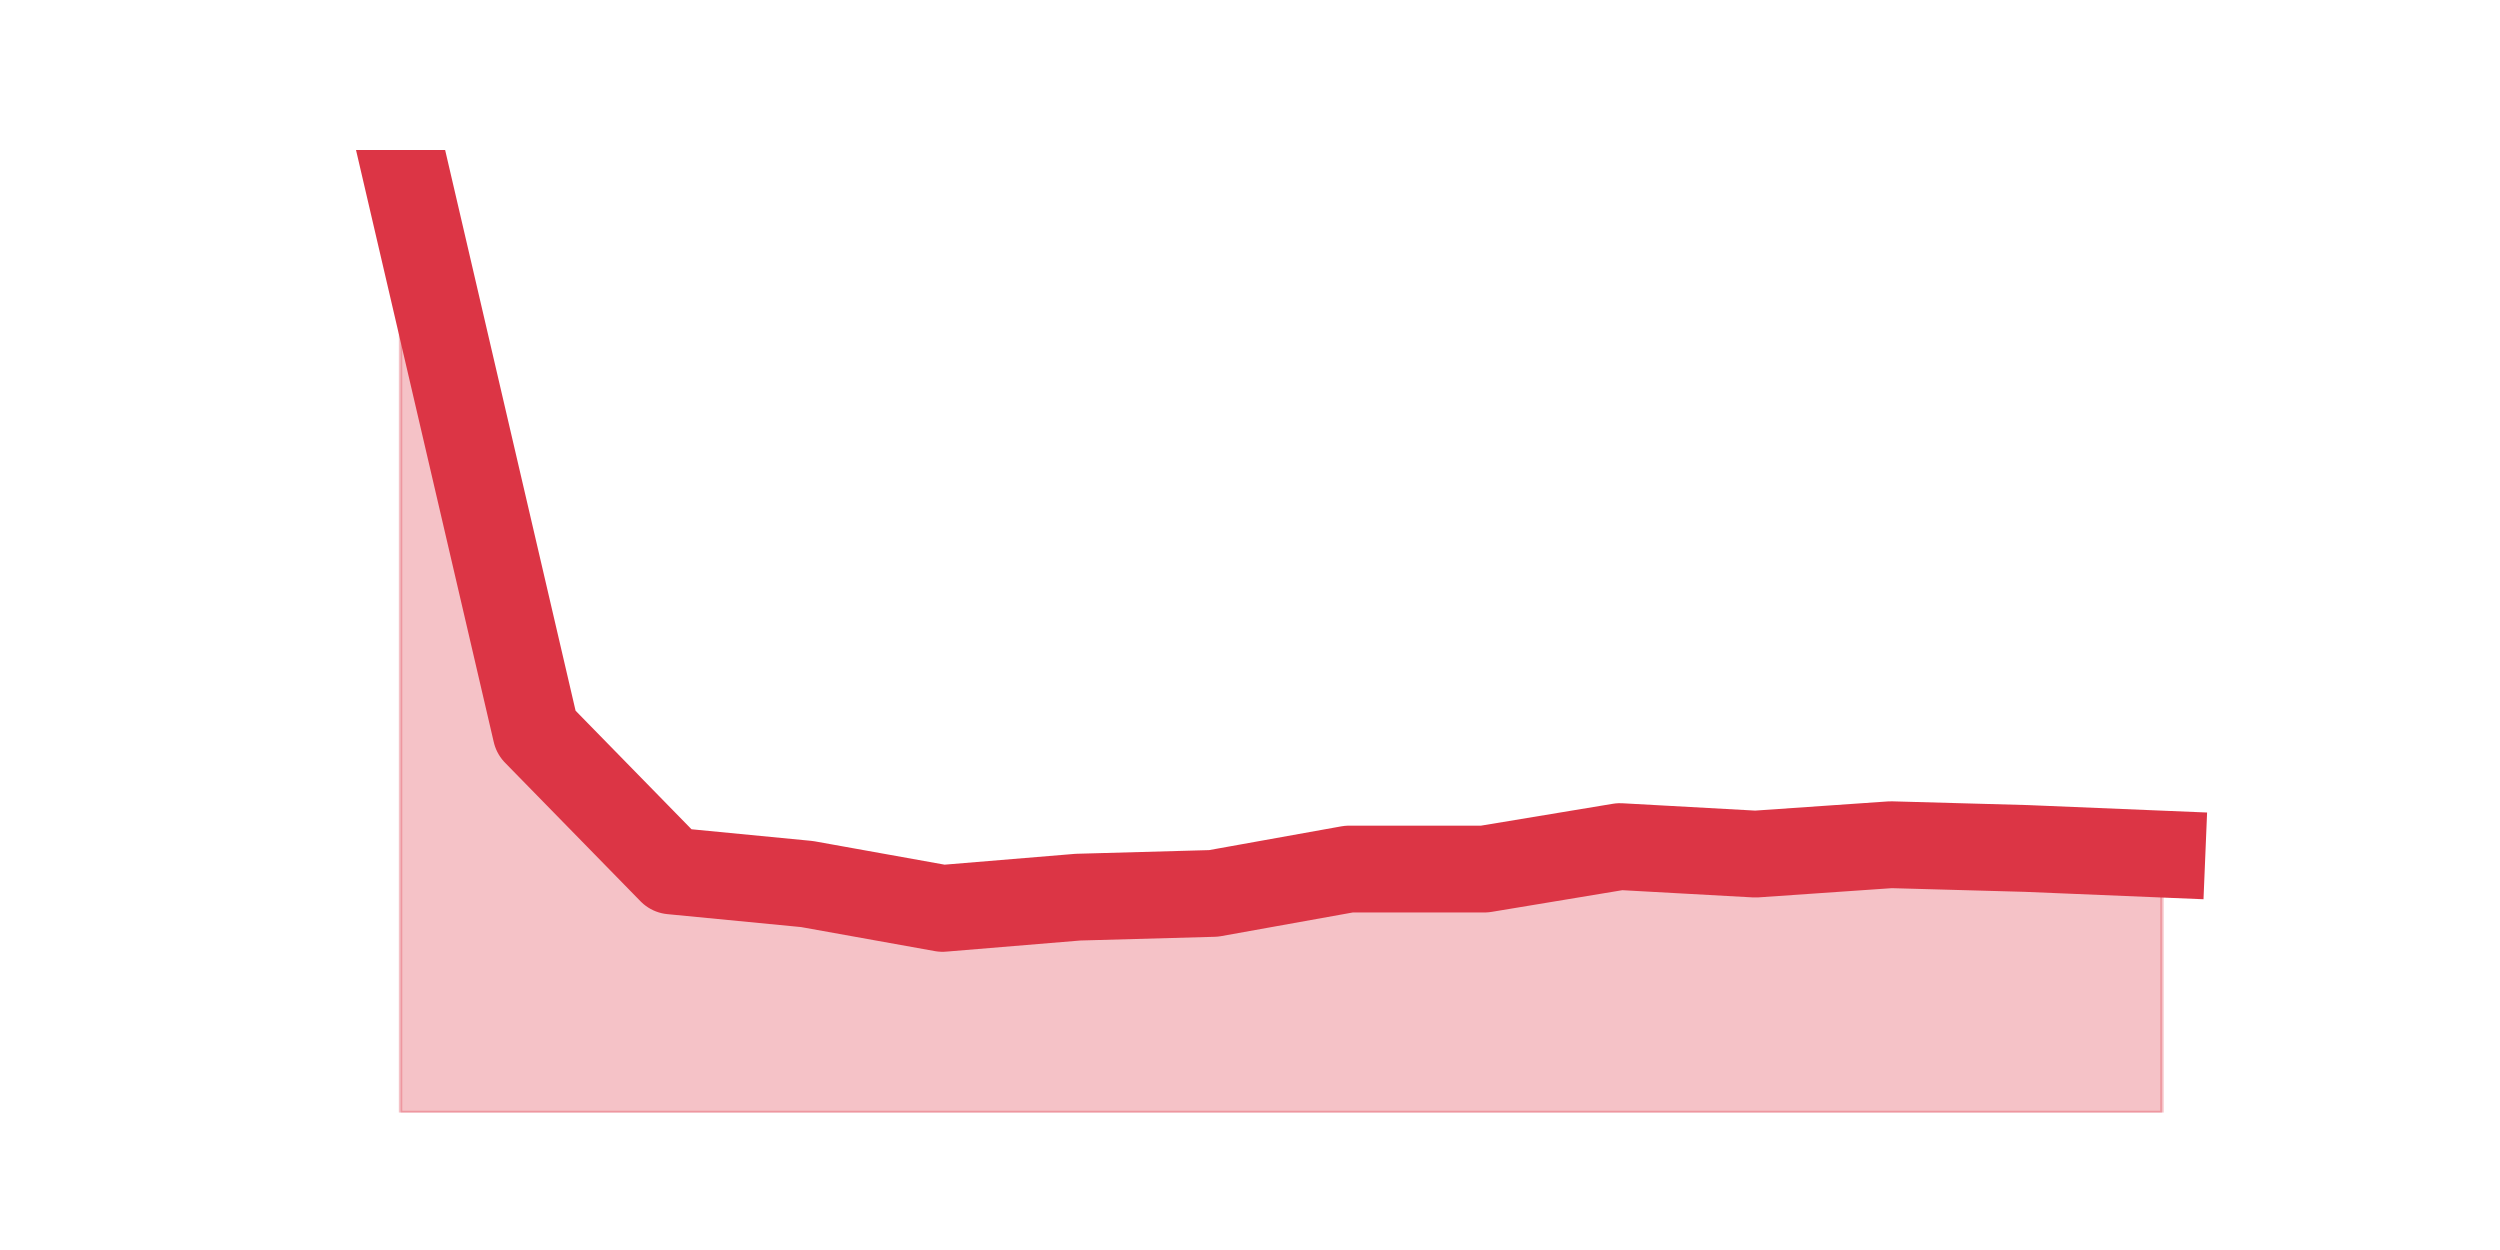 <?xml version="1.0" encoding="utf-8" standalone="no"?>
<!DOCTYPE svg PUBLIC "-//W3C//DTD SVG 1.1//EN"
  "http://www.w3.org/Graphics/SVG/1.1/DTD/svg11.dtd">
<svg height="360pt" version="1.1" viewBox="0 0 720 360" width="720pt" xmlns="http://www.w3.org/2000/svg" xmlns:xlink="http://www.w3.org/1999/xlink">
 <defs>
  <style type="text/css">*{stroke-linecap:butt;stroke-linejoin:round;}</style>
 </defs>
 <g id="figure_1">
  <g id="patch_1">
   <path d="M 0 360 
L 720 360 
L 720 0 
L 0 0 
z
" style="fill:none;"/>
  </g>
  <g id="axes_1">
   <g id="matplotlib.axis_1"/>
   <g id="matplotlib.axis_2"/>
   <g id="PolyCollection_1">
    <defs>
     <path d="M 115.364 -316.8 
L 115.364 -39.6 
L 154.385 -39.6 
L 193.406 -39.6 
L 232.427 -39.6 
L 271.448 -39.6 
L 310.469 -39.6 
L 349.49 -39.6 
L 388.51 -39.6 
L 427.531 -39.6 
L 466.552 -39.6 
L 505.573 -39.6 
L 544.594 -39.6 
L 583.615 -39.6 
L 622.636 -39.6 
L 622.636 -114.023 
L 622.636 -114.023 
L 583.615 -115.641 
L 544.594 -116.72 
L 505.573 -114.023 
L 466.552 -116.181 
L 427.531 -109.709 
L 388.51 -109.709 
L 349.49 -102.698 
L 310.469 -101.619 
L 271.448 -98.384 
L 232.427 -105.395 
L 193.406 -109.17 
L 154.385 -149.078 
L 115.364 -316.8 
z
" id="mc13bb8b06a" style="stroke:#dc3545;stroke-opacity:0.3;"/>
    </defs>
    <g clip-path="url(#pe94d32c314)">
     <use style="fill:#dc3545;fill-opacity:0.3;stroke:#dc3545;stroke-opacity:0.3;" x="0" xlink:href="#mc13bb8b06a" y="360"/>
    </g>
   </g>
   <g id="line2d_1">
    <path clip-path="url(#pe94d32c314)" d="M 115.364 43.2 
L 154.385 210.922 
L 193.406 250.83 
L 232.427 254.605 
L 271.448 261.616 
L 310.469 258.381 
L 349.49 257.302 
L 388.51 250.291 
L 427.531 250.291 
L 466.552 243.819 
L 505.573 245.977 
L 544.594 243.28 
L 583.615 244.359 
L 622.636 245.977 
" style="fill:none;stroke:#dc3545;stroke-linecap:square;stroke-width:25;"/>
   </g>
  </g>
 </g>
 <defs>
  <clipPath id="pe94d32c314">
   <rect height="277.2" width="558" x="90" y="43.2"/>
  </clipPath>
 </defs>
</svg>
